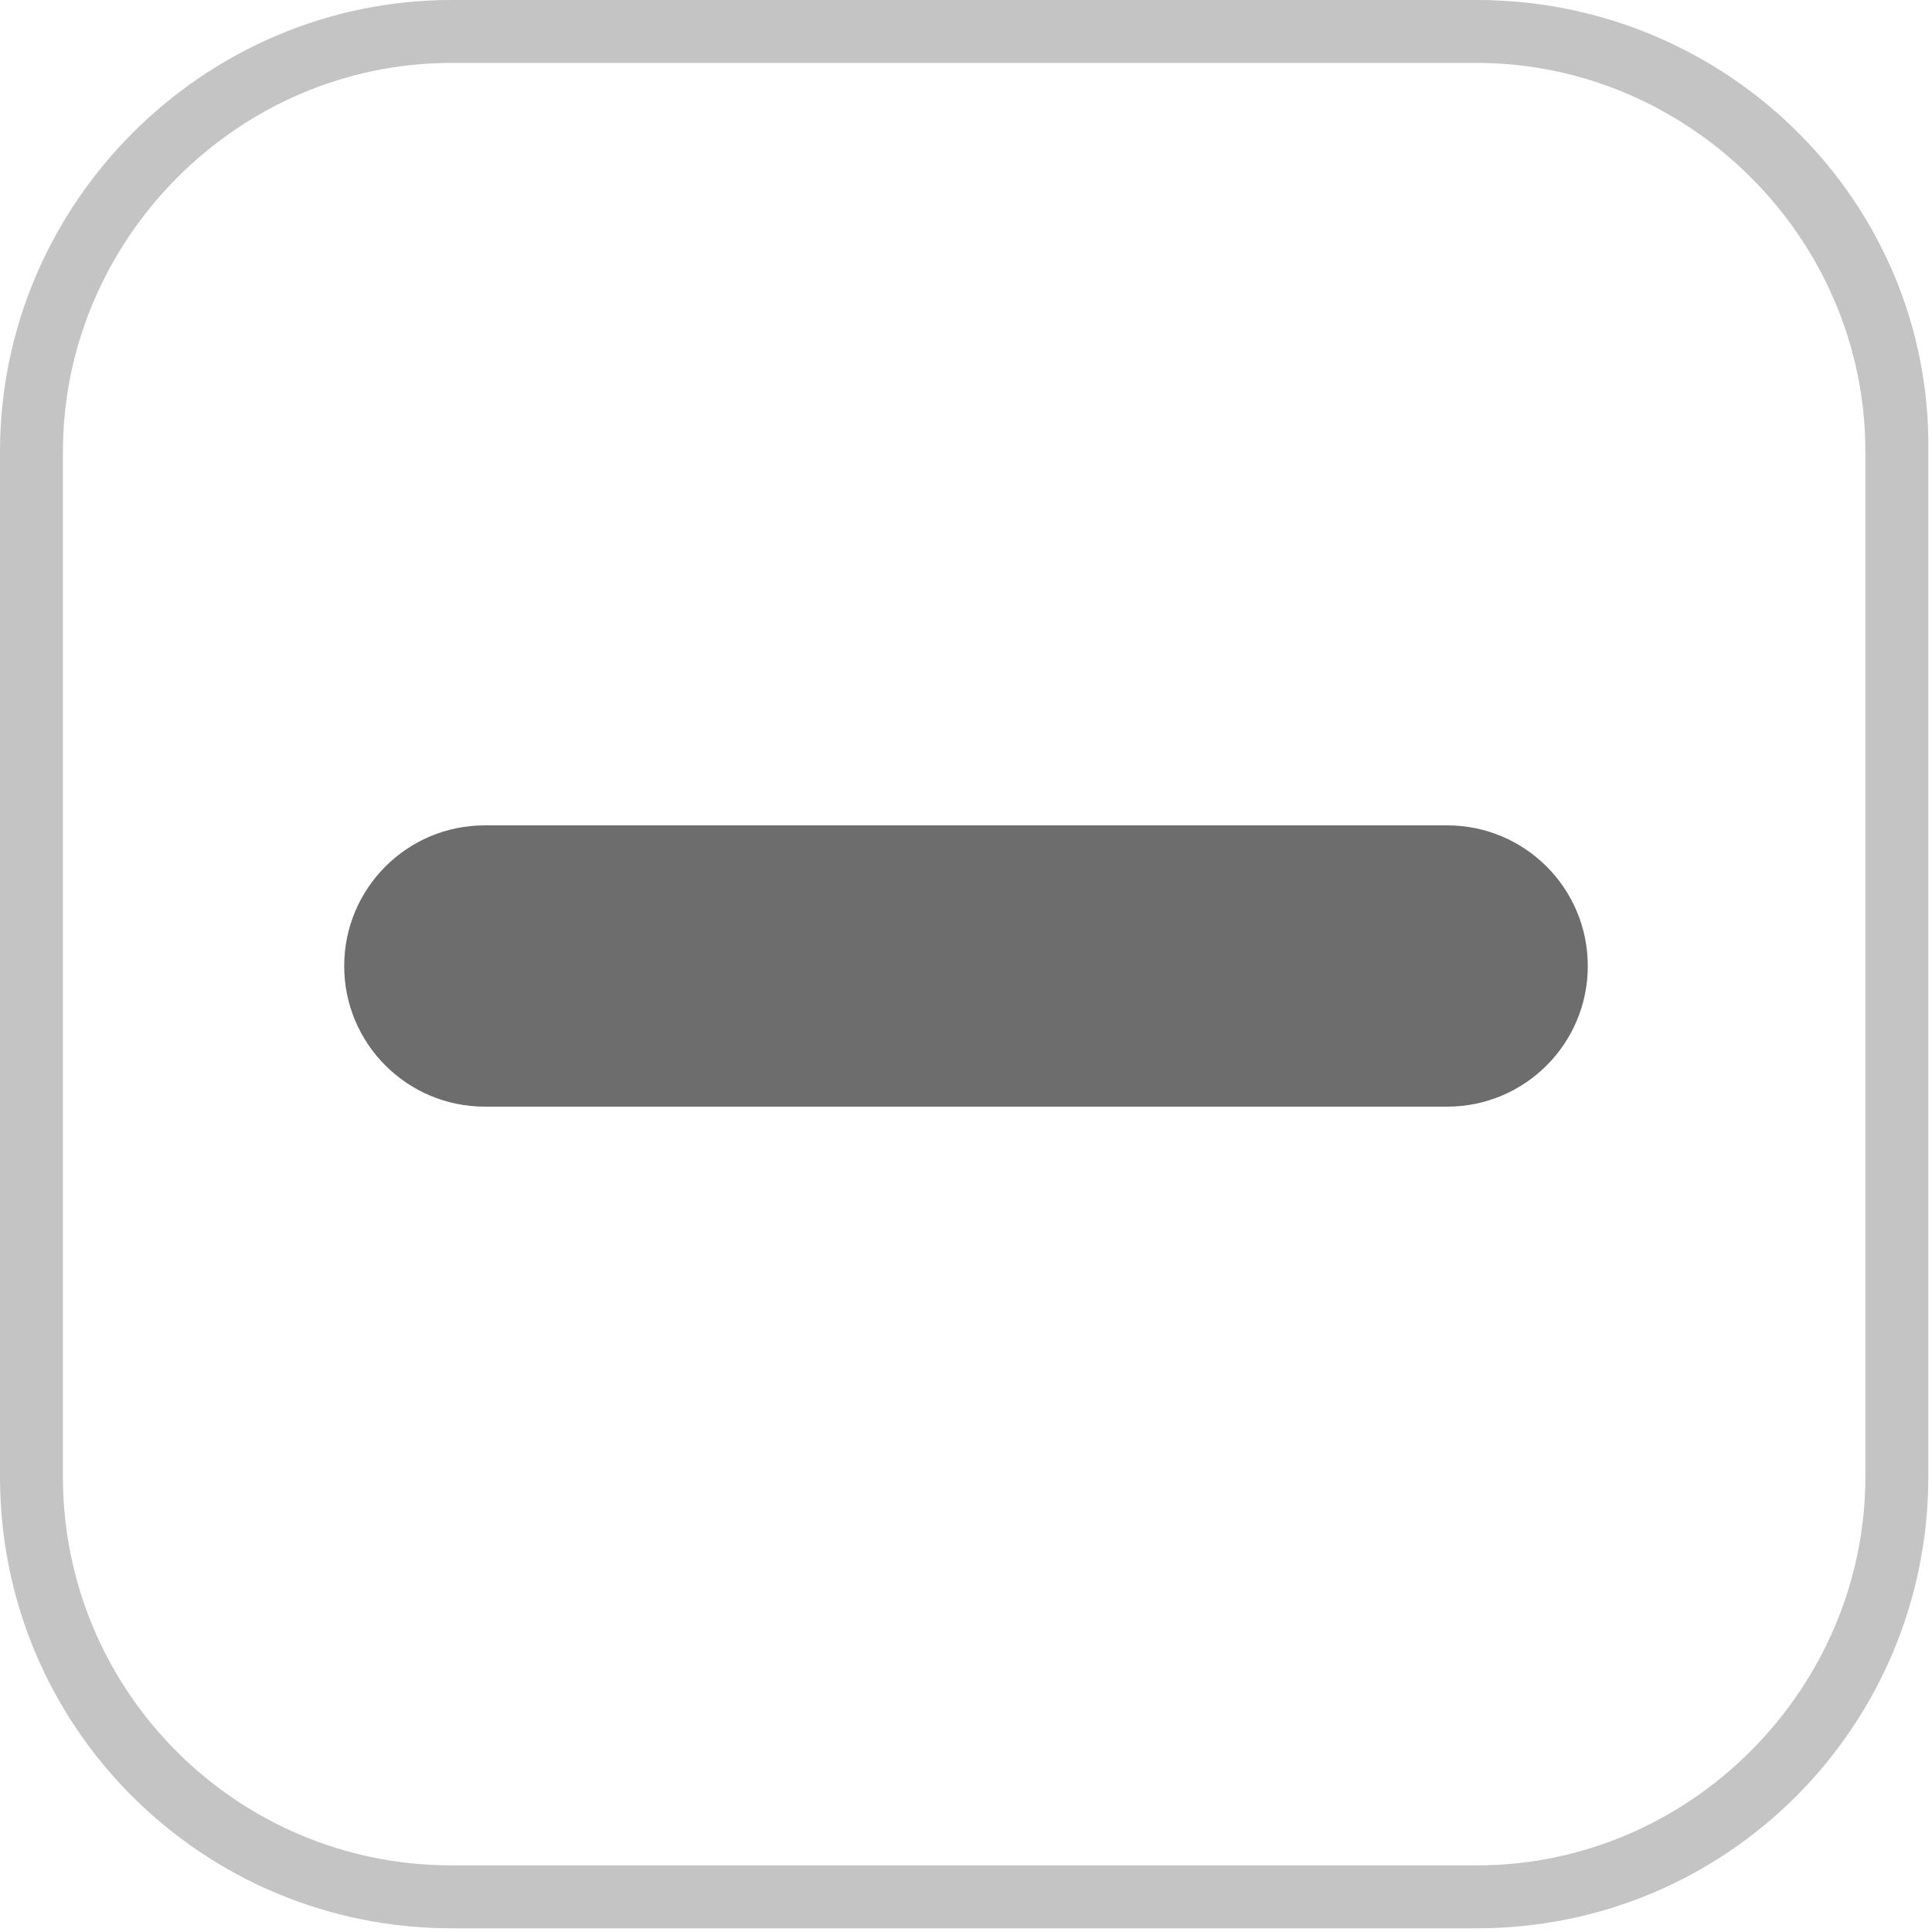 <?xml version="1.0" encoding="utf-8"?>
<!-- Generator: Adobe Illustrator 26.0.1, SVG Export Plug-In . SVG Version: 6.00 Build 0)  -->
<svg version="1.1" id="Capa_1" xmlns="http://www.w3.org/2000/svg" xmlns:xlink="http://www.w3.org/1999/xlink" x="0px" y="0px"
	 viewBox="0 0 52.2 52.2" style="enable-background:new 0 0 52.2 52.2;" xml:space="preserve">
<style type="text/css">
	.st0{fill:#6D6D6D;}
	.st1{fill:#C4C4C4;}
</style>
<g>
	<path class="st0" d="M42.9,26.1c0,2.1-1.7,3.8-3.8,3.8h-26c-2.1,0-3.8-1.7-3.8-3.8l0,0c0-2.1,1.7-3.8,3.8-3.8h26
		C41.2,22.3,42.9,24,42.9,26.1L42.9,26.1z"/>
</g>
<g>
	<path class="st1" d="M39.9,1.7c5.7,0,10.5,4.7,10.5,10.5v27.7c0,5.7-4.7,10.5-10.5,10.5H12.2c-5.8,0-10.5-4.7-10.5-10.5V12.2
		c0-5.7,4.7-10.5,10.5-10.5L39.9,1.7 M39.9,0H12.2C5.5,0,0,5.5,0,12.2v27.7c0,6.8,5.5,12.2,12.2,12.2h27.7c6.8,0,12.2-5.5,12.2-12.2
		V12.2C52.2,5.5,46.7,0,39.9,0L39.9,0z"/>
</g>
</svg>
